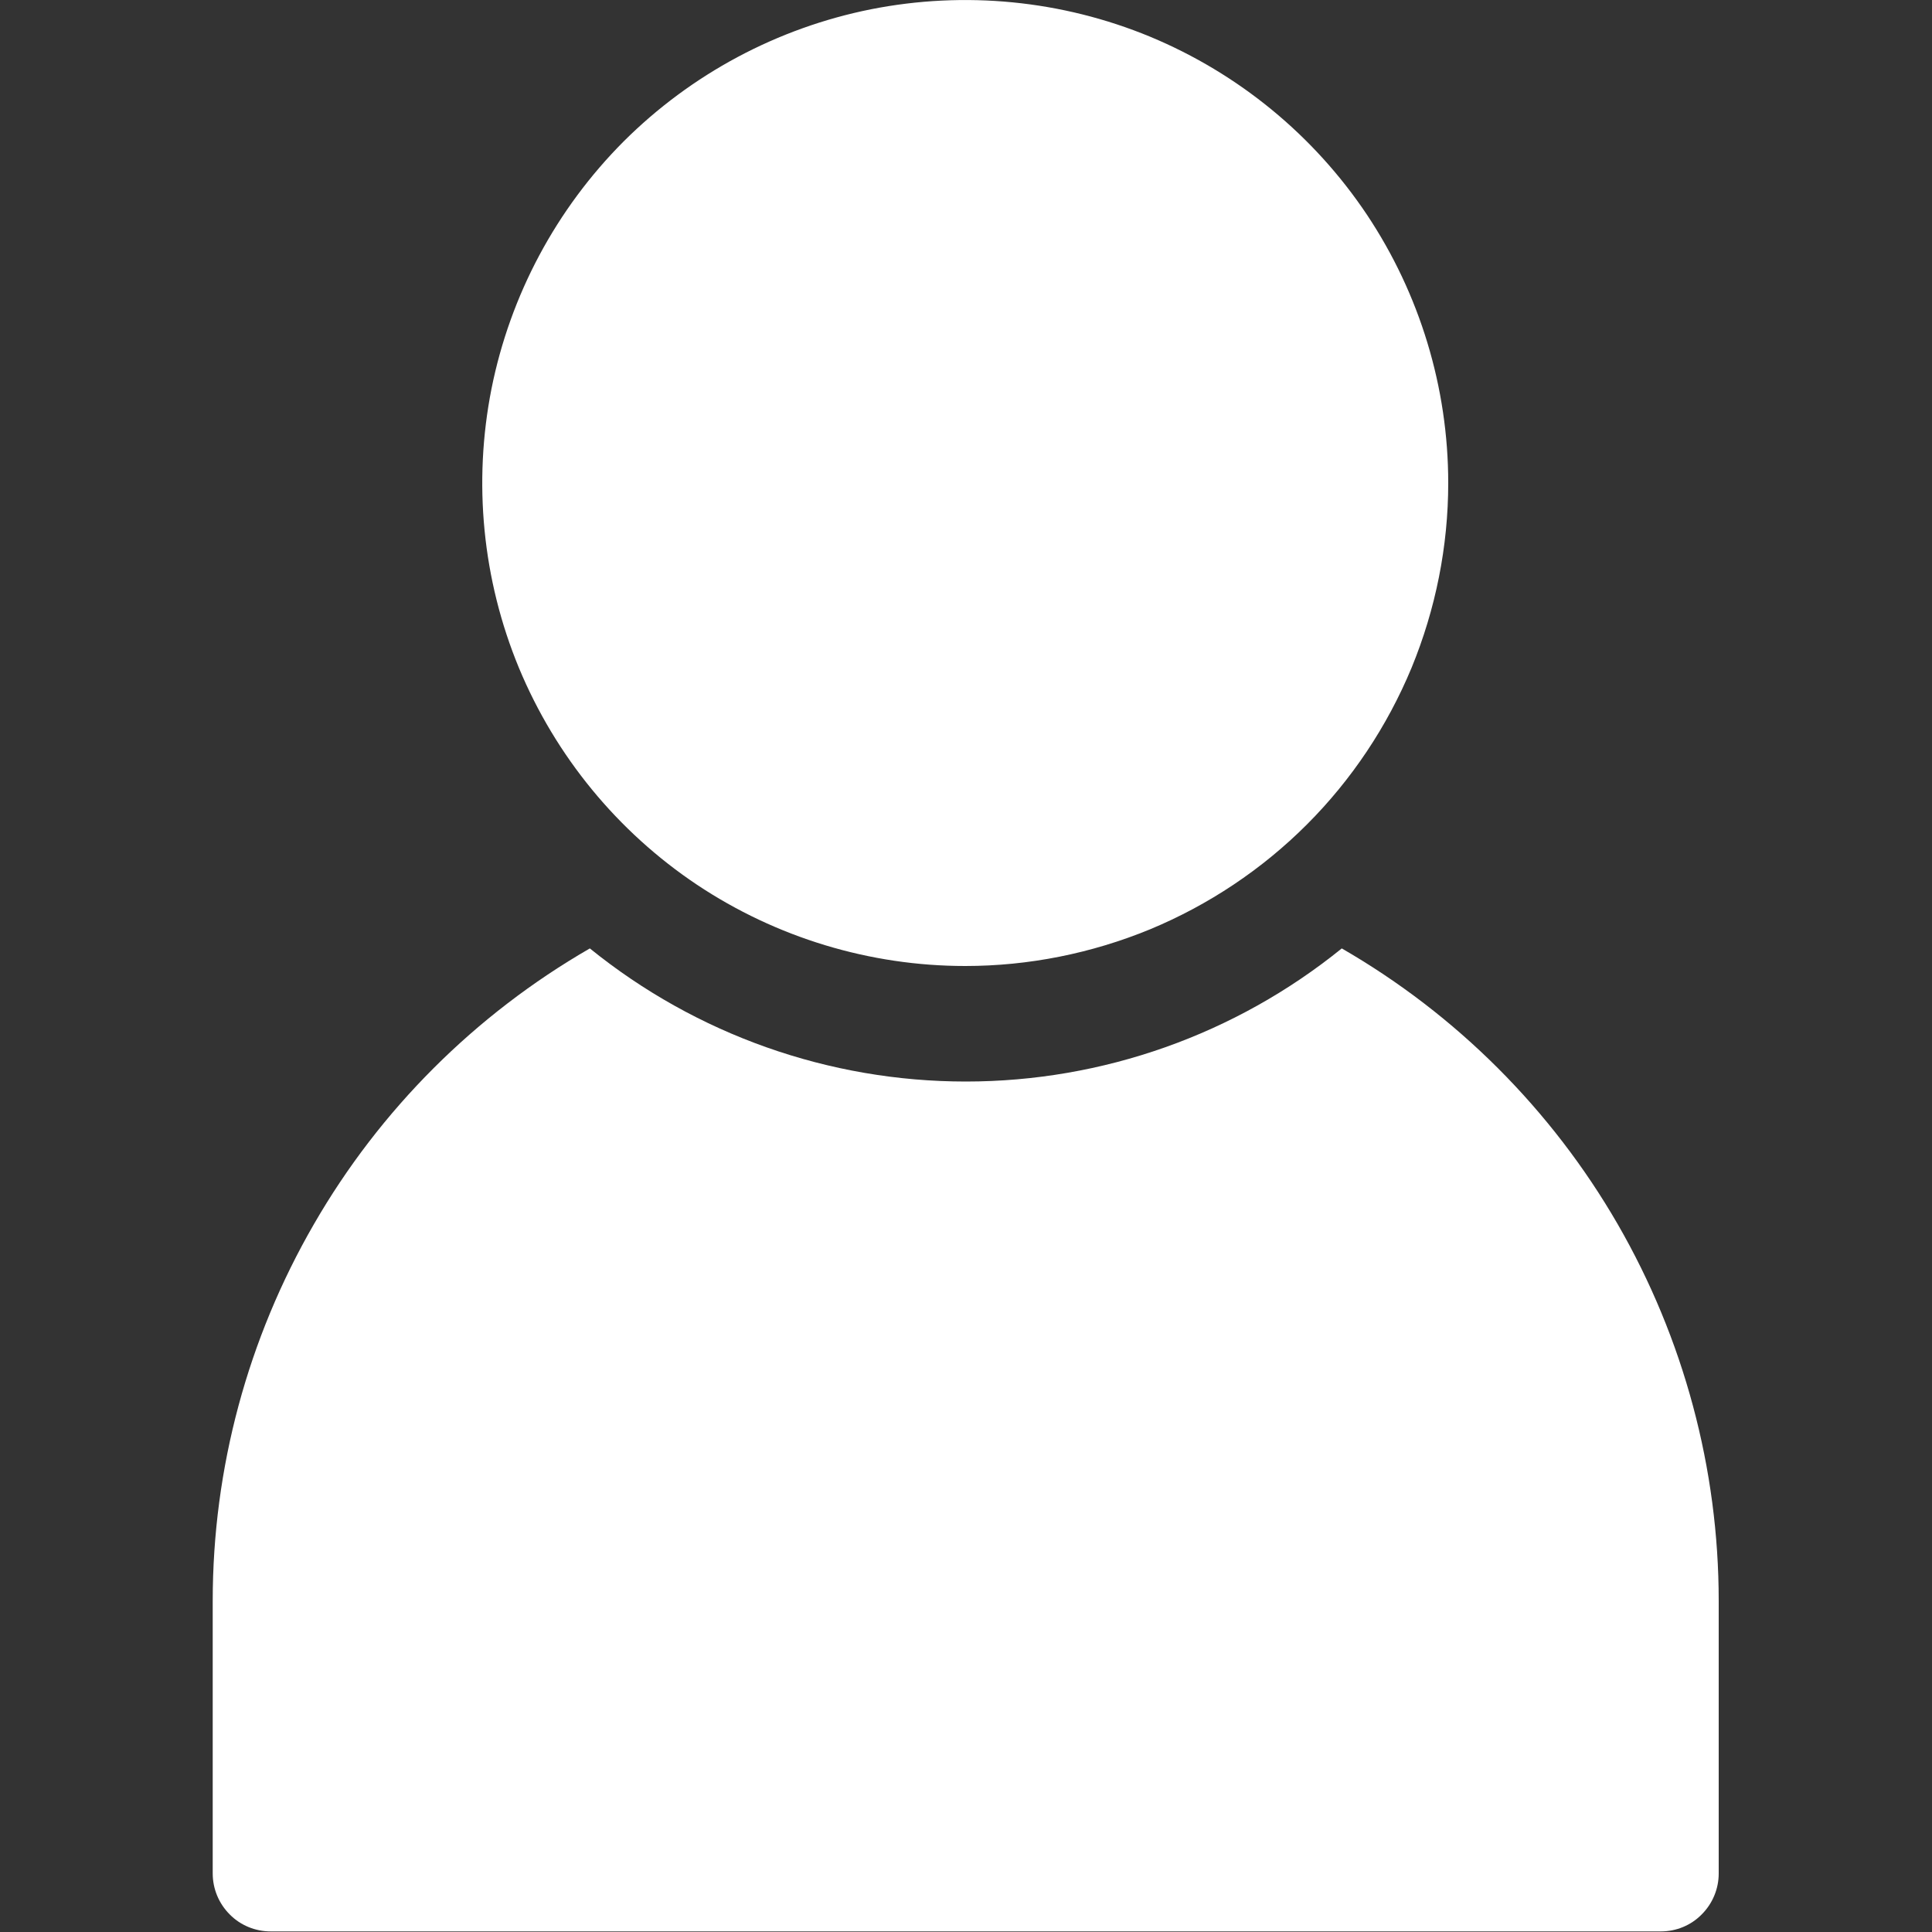 <svg width="10" height="10" viewBox="0 0 10 10" fill="none" xmlns="http://www.w3.org/2000/svg">
<rect x="0" y="0" width="10" height="10" fill="#333333" stroke="none"/>
<path d="M6.945 4.909C6.394 5.355 5.707 5.598 4.999 5.598C4.291 5.598 3.604 5.355 3.053 4.909C2.46 5.251 1.967 5.743 1.625 6.336C1.282 6.929 1.101 7.601 1.101 8.286V9.697C1.101 9.777 1.133 9.853 1.189 9.909C1.245 9.966 1.322 9.997 1.401 9.997H8.596C8.676 9.997 8.752 9.966 8.808 9.909C8.864 9.853 8.896 9.777 8.896 9.697V8.286C8.896 7.602 8.715 6.929 8.373 6.336C8.031 5.744 7.538 5.251 6.945 4.909Z" fill="white"/>
<path d="M7.496 2.5C7.496 2.006 7.349 1.522 7.075 1.111C6.8 0.7 6.41 0.38 5.953 0.19C5.496 0.001 4.993 -0.048 4.508 0.048C4.023 0.145 3.578 0.383 3.228 0.732C2.879 1.082 2.641 1.527 2.544 2.012C2.448 2.497 2.497 3 2.686 3.457C2.876 3.914 3.196 4.304 3.607 4.579C4.018 4.853 4.502 5 4.996 5C5.324 5 5.649 4.935 5.953 4.81C6.256 4.684 6.532 4.5 6.764 4.268C6.996 4.036 7.18 3.76 7.306 3.457C7.431 3.153 7.496 2.828 7.496 2.5Z" fill="white"/>
</svg>
